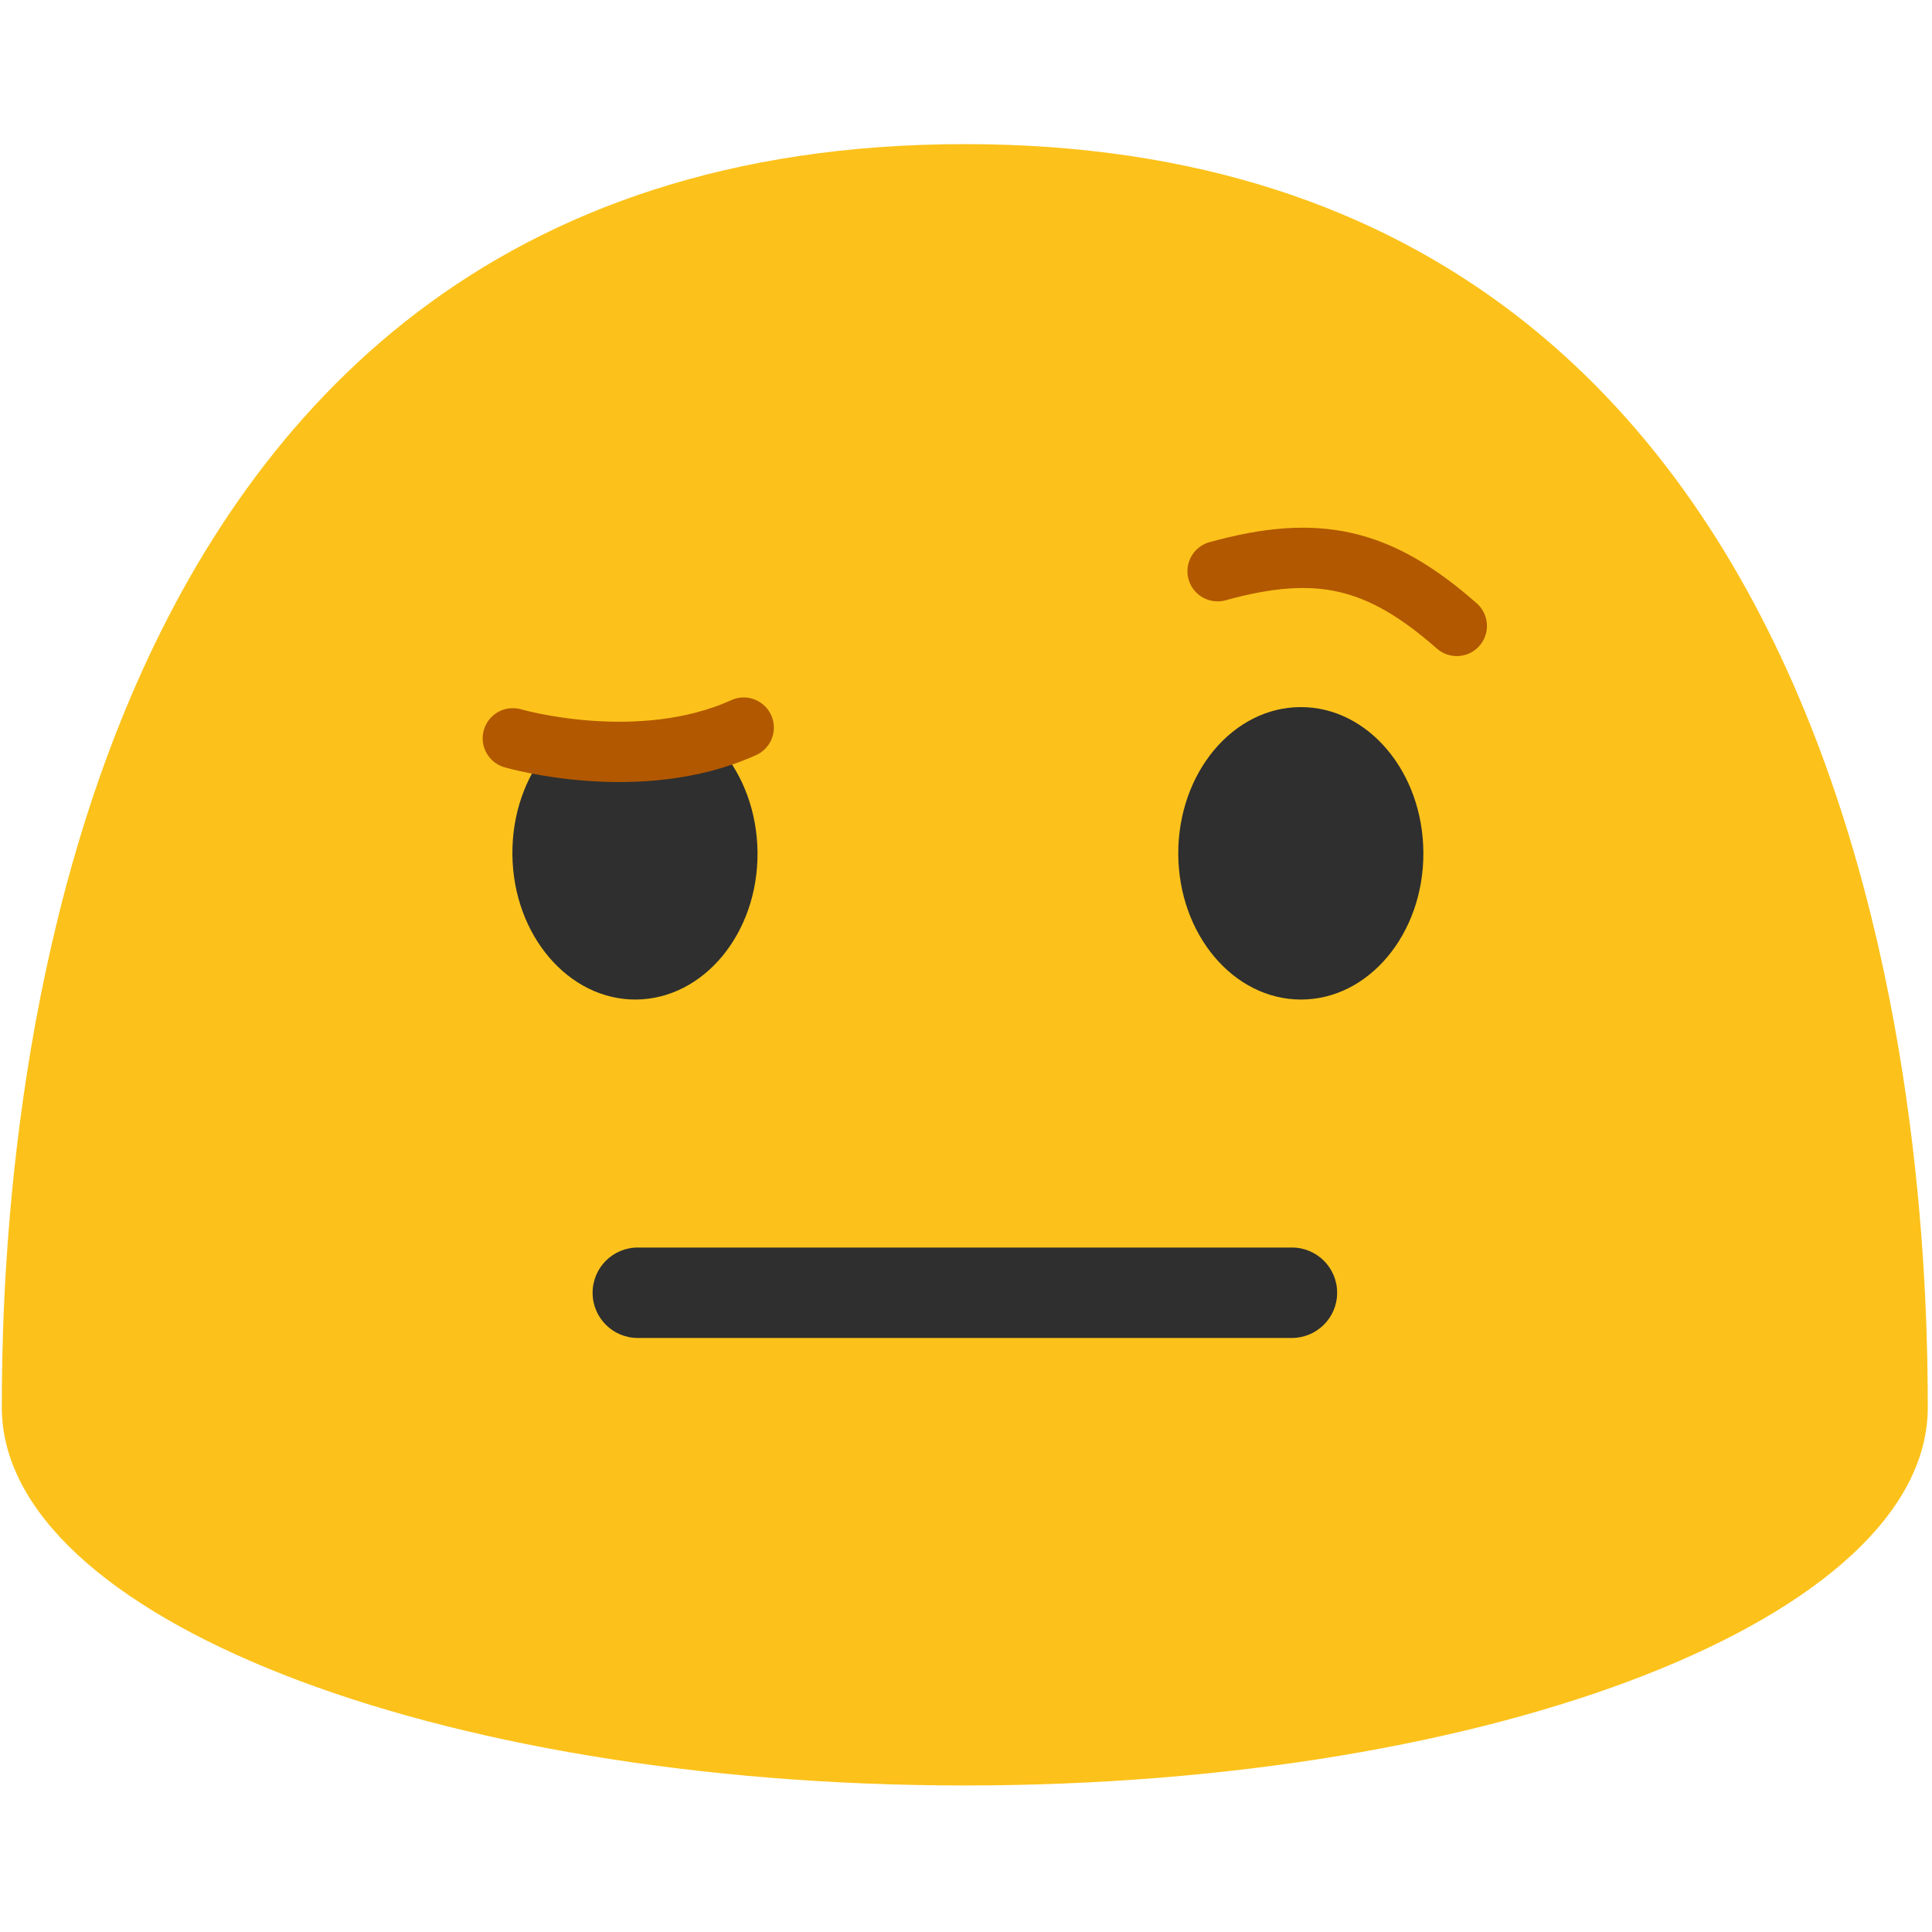 <?xml version="1.0" encoding="UTF-8" standalone="no"?>
<svg
   width="100%"
   height="100%"
   viewBox="0 0 534 534"
   version="1.1"
   xml:space="preserve"
   style="fill-rule:evenodd;clip-rule:evenodd;stroke-linecap:round;stroke-linejoin:round;"
   id="svg17213"
   sodipodi:docname="emoji_u1f928.svg"
   inkscape:version="1.2.2 (732a01da63, 2022-12-09)"
   xmlns:inkscape="http://www.inkscape.org/namespaces/inkscape"
   xmlns:sodipodi="http://sodipodi.sourceforge.net/DTD/sodipodi-0.dtd"
   xmlns="http://www.w3.org/2000/svg"
   xmlns:svg="http://www.w3.org/2000/svg"><defs
     id="defs17217" /><sodipodi:namedview
     id="namedview17215"
     pagecolor="#ffffff"
     bordercolor="#000000"
     borderopacity="0.25"
     inkscape:showpageshadow="2"
     inkscape:pageopacity="0.0"
     inkscape:pagecheckerboard="0"
     inkscape:deskcolor="#d1d1d1"
     showgrid="false"
     inkscape:zoom="0.71902431"
     inkscape:cx="299.01632"
     inkscape:cy="311.53328"
     inkscape:window-width="1366"
     inkscape:window-height="697"
     inkscape:window-x="-8"
     inkscape:window-y="-8"
     inkscape:window-maximized="1"
     inkscape:current-layer="svg17213" /><path
     id="path28498"
     d="M266.667,39.833c-260.042,0 -266.167,291.5 -266.167,349.167c-0,57.75 119.125,104.5 266.167,104.5c147,0 266.166,-46.75 266.166,-104.5c0,-57.667 -6.166,-349.167 -266.166,-349.167Z"
     style="fill:#fcc21b;fill-rule:nonzero;" /><g
     id="g28504"
     transform="translate(0,16.689)"><path
       id="path28500"
       d="m 175.875,259.583 c -18.708,0.167 -34.042,-17.791 -34.25,-40.083 -0.208,-22.375 14.792,-40.625 33.5,-40.792 18.667,-0.166 34.042,17.792 34.25,40.167 0.208,22.292 -14.792,40.5 -33.5,40.708 z"
       style="fill:#2f2f2f;fill-rule:nonzero" /><path
       id="path28502"
       d="m 359.667,259.583 c 18.666,-0.041 33.791,-18.166 33.75,-40.458 -0.042,-22.375 -15.25,-40.417 -33.917,-40.375 -18.708,0.042 -33.875,18.167 -33.833,40.542 0.083,22.291 15.291,40.333 34,40.291 z"
       style="fill:#2f2f2f;fill-rule:nonzero" /></g><path
     id="path28506"
     d="m 357.042,369.814 h -180.75 c -6.917,0 -12.5,-5.583 -12.5,-12.5 0,-6.917 5.583,-12.5 12.5,-12.5 h 180.791 c 6.917,0 12.5,5.583 12.5,12.5 0,6.917 -5.625,12.5 -12.541,12.5 z"
     style="fill:#2f2f2f;fill-rule:nonzero" /><path
     d="m 336.539,157.88 c 27.57,-7.617 44.552,-3.854 66.112,15.125"
     style="opacity:1;fill:none;stroke:#b25800;stroke-width:16.67px;stroke-opacity:1"
     id="path17207" /><path
     d="m 141.746,192.594 c 0,0 34.819,10.162 63.815,-2.959"
     style="fill:none;stroke:#fcc21b;stroke-width:29.17px"
     id="path17209" /><path
     d="m 141.746,204.068 c 0,0 34.819,10.162 63.815,-2.959"
     style="opacity:1;fill:none;stroke:#b25800;stroke-width:16.67px;stroke-opacity:1"
     id="path17211" /></svg>

